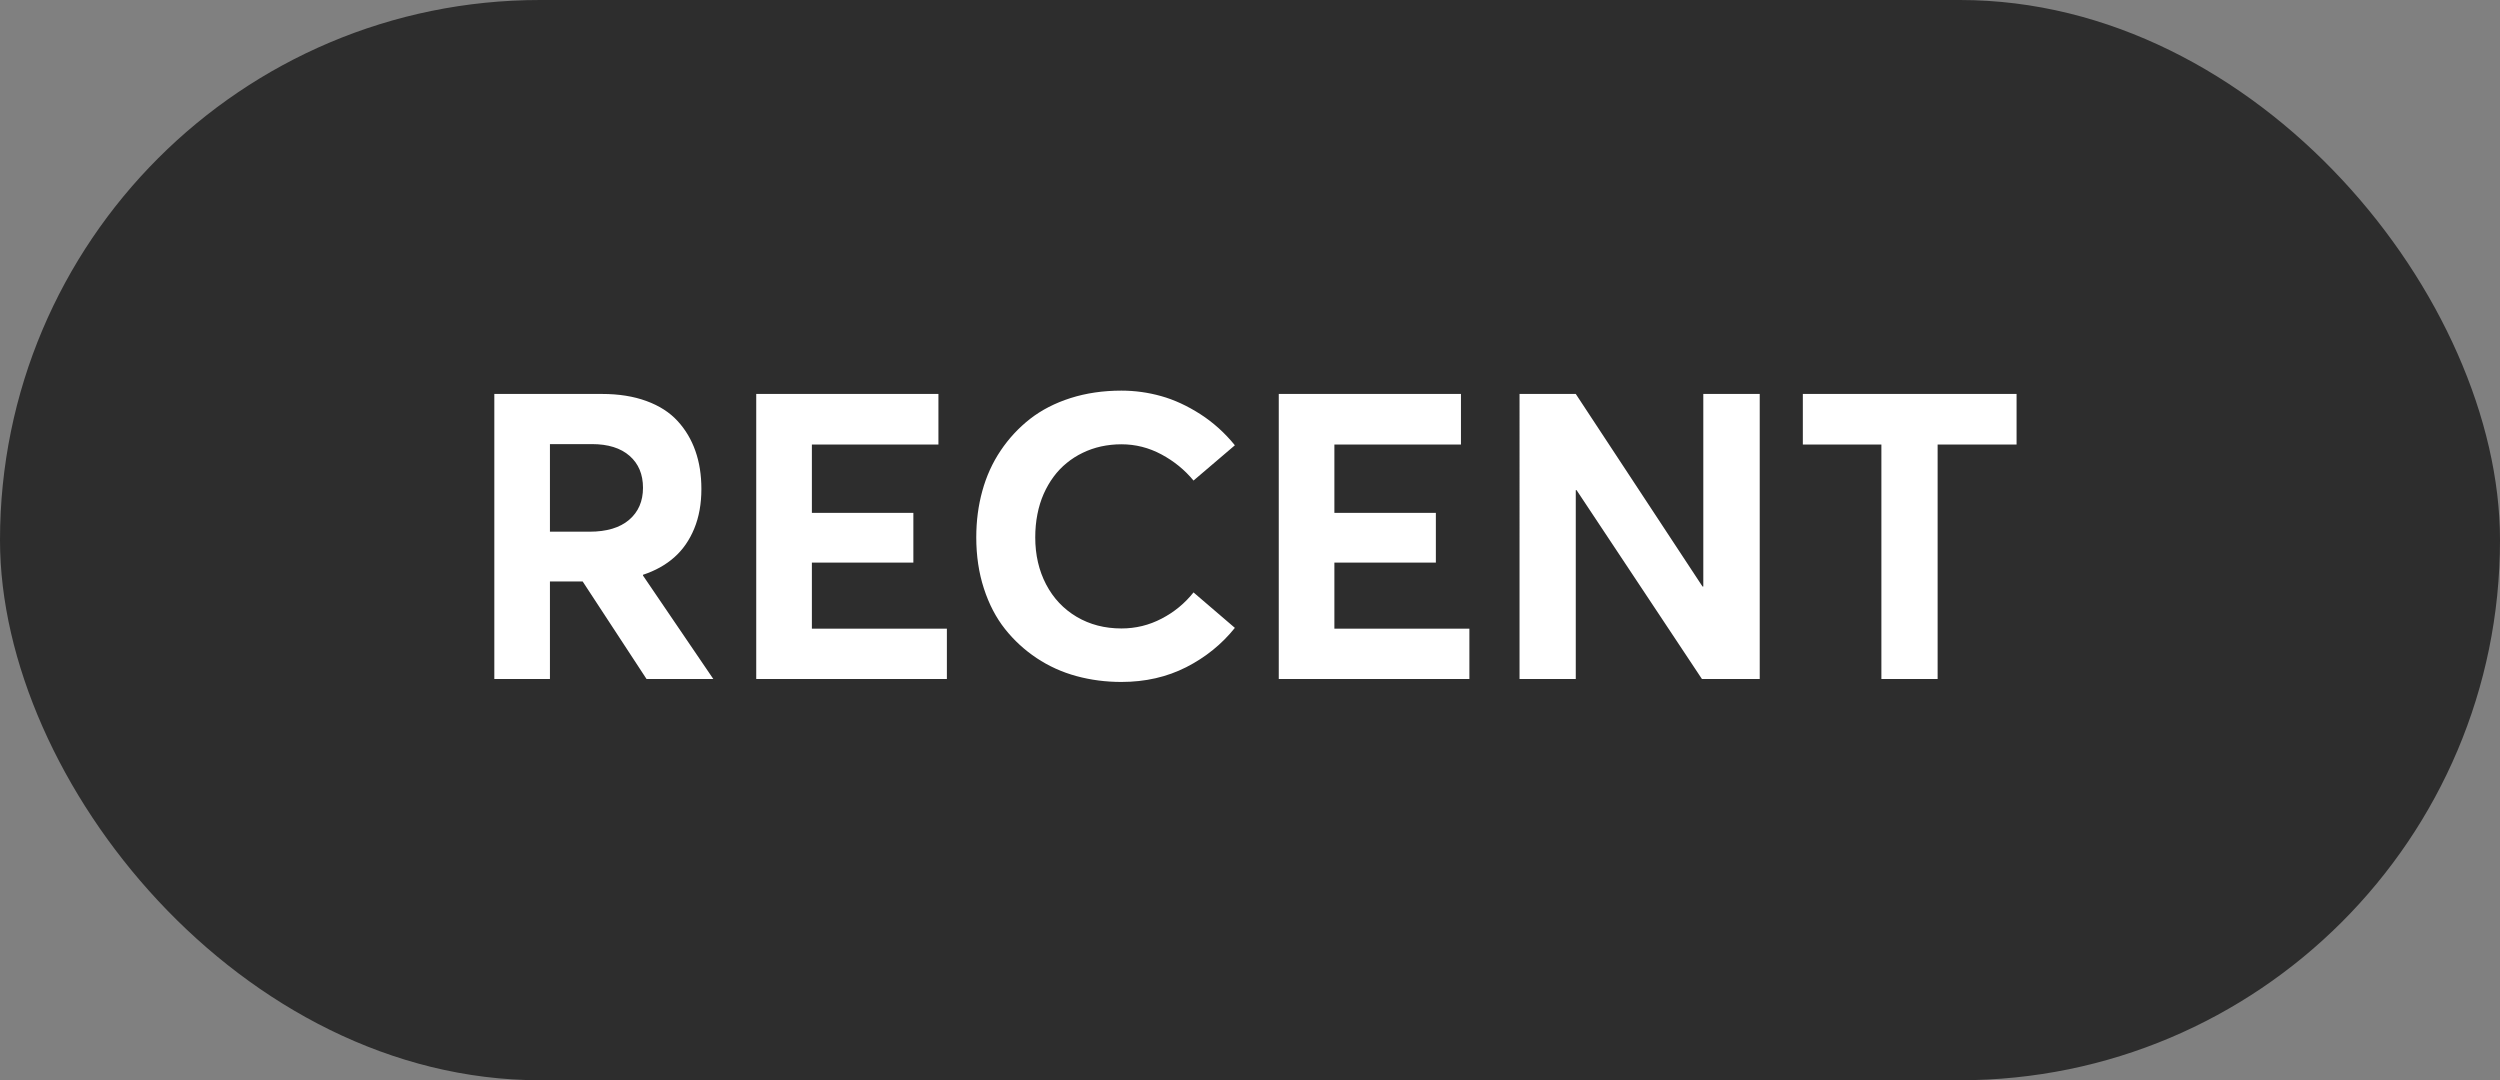<svg xmlns="http://www.w3.org/2000/svg" width="81" height="35" viewBox="0 0 81 35">
    <rect x="0" y="0" width="81" height="35" fill="#808080" stroke="none"/>
    <g fill="none" fill-rule="evenodd">
        <g>
            <g transform="translate(-185 -795) translate(185 795)">
                <rect width="81" height="35" fill="#2D2D2D" rx="17.5"/>
                <path fill="#FFF" fill-rule="nonzero" d="M17.818 22v-3.161h1.06L20.948 22h2.164l-2.279-3.352v-.025c.398-.131.736-.32 1.013-.565.277-.245.493-.555.647-.93.155-.374.232-.803.232-1.285 0-.453-.064-.864-.194-1.232-.129-.368-.321-.692-.577-.97-.256-.28-.593-.496-1.01-.648-.416-.153-.895-.229-1.437-.229h-3.491V22h1.802zm1.283-4.773h-1.283v-2.838h1.359c.524 0 .932.127 1.222.381.29.254.434.599.434 1.035 0 .436-.15.782-.45 1.038-.3.256-.728.384-1.282.384zM30.679 22v-1.631h-4.374v-2.14h3.288v-1.612h-3.288v-2.215h4.1v-1.638h-5.903V22h6.177zm5.655.095c.775 0 1.475-.16 2.102-.479.626-.32 1.15-.744 1.574-1.273l-1.34-1.149c-.283.356-.628.64-1.034.85-.407.213-.84.318-1.302.318-.541 0-1.025-.126-1.45-.377-.425-.252-.755-.602-.99-1.05-.235-.45-.352-.957-.352-1.524 0-.263.023-.512.07-.75.046-.236.114-.455.202-.656.09-.201.196-.387.321-.556.125-.17.267-.318.425-.447.159-.13.331-.24.518-.33.186-.091.385-.16.596-.207.212-.046.432-.07.66-.07.458 0 .89.11 1.295.327.407.218.754.5 1.041.848l1.34-1.143c-.326-.402-.7-.738-1.12-1.009-.422-.27-.844-.466-1.267-.584-.423-.119-.853-.178-1.289-.178-.592 0-1.141.08-1.647.241-.505.161-.943.387-1.314.676-.37.29-.687.632-.952 1.026-.264.393-.462.828-.593 1.304-.132.476-.197.979-.197 1.508 0 .596.082 1.149.247 1.656.165.508.393.945.683 1.311.29.366.631.68 1.025.943.393.262.823.457 1.289.584.465.127.952.19 1.46.19zM47.608 22v-1.631h-4.374v-2.14h3.288v-1.612h-3.288v-2.215h4.101v-1.638h-5.903V22h6.176zm3.447 0v-6.12h.025L55.143 22h1.872v-9.236h-1.828v6.24h-.025l-4.107-6.24h-1.822V22h1.822zm11.724 0v-7.598h2.558v-1.638h-6.925v1.638h2.545V22h1.822z"/>
            </g>
        </g>
    </g>
</svg>
